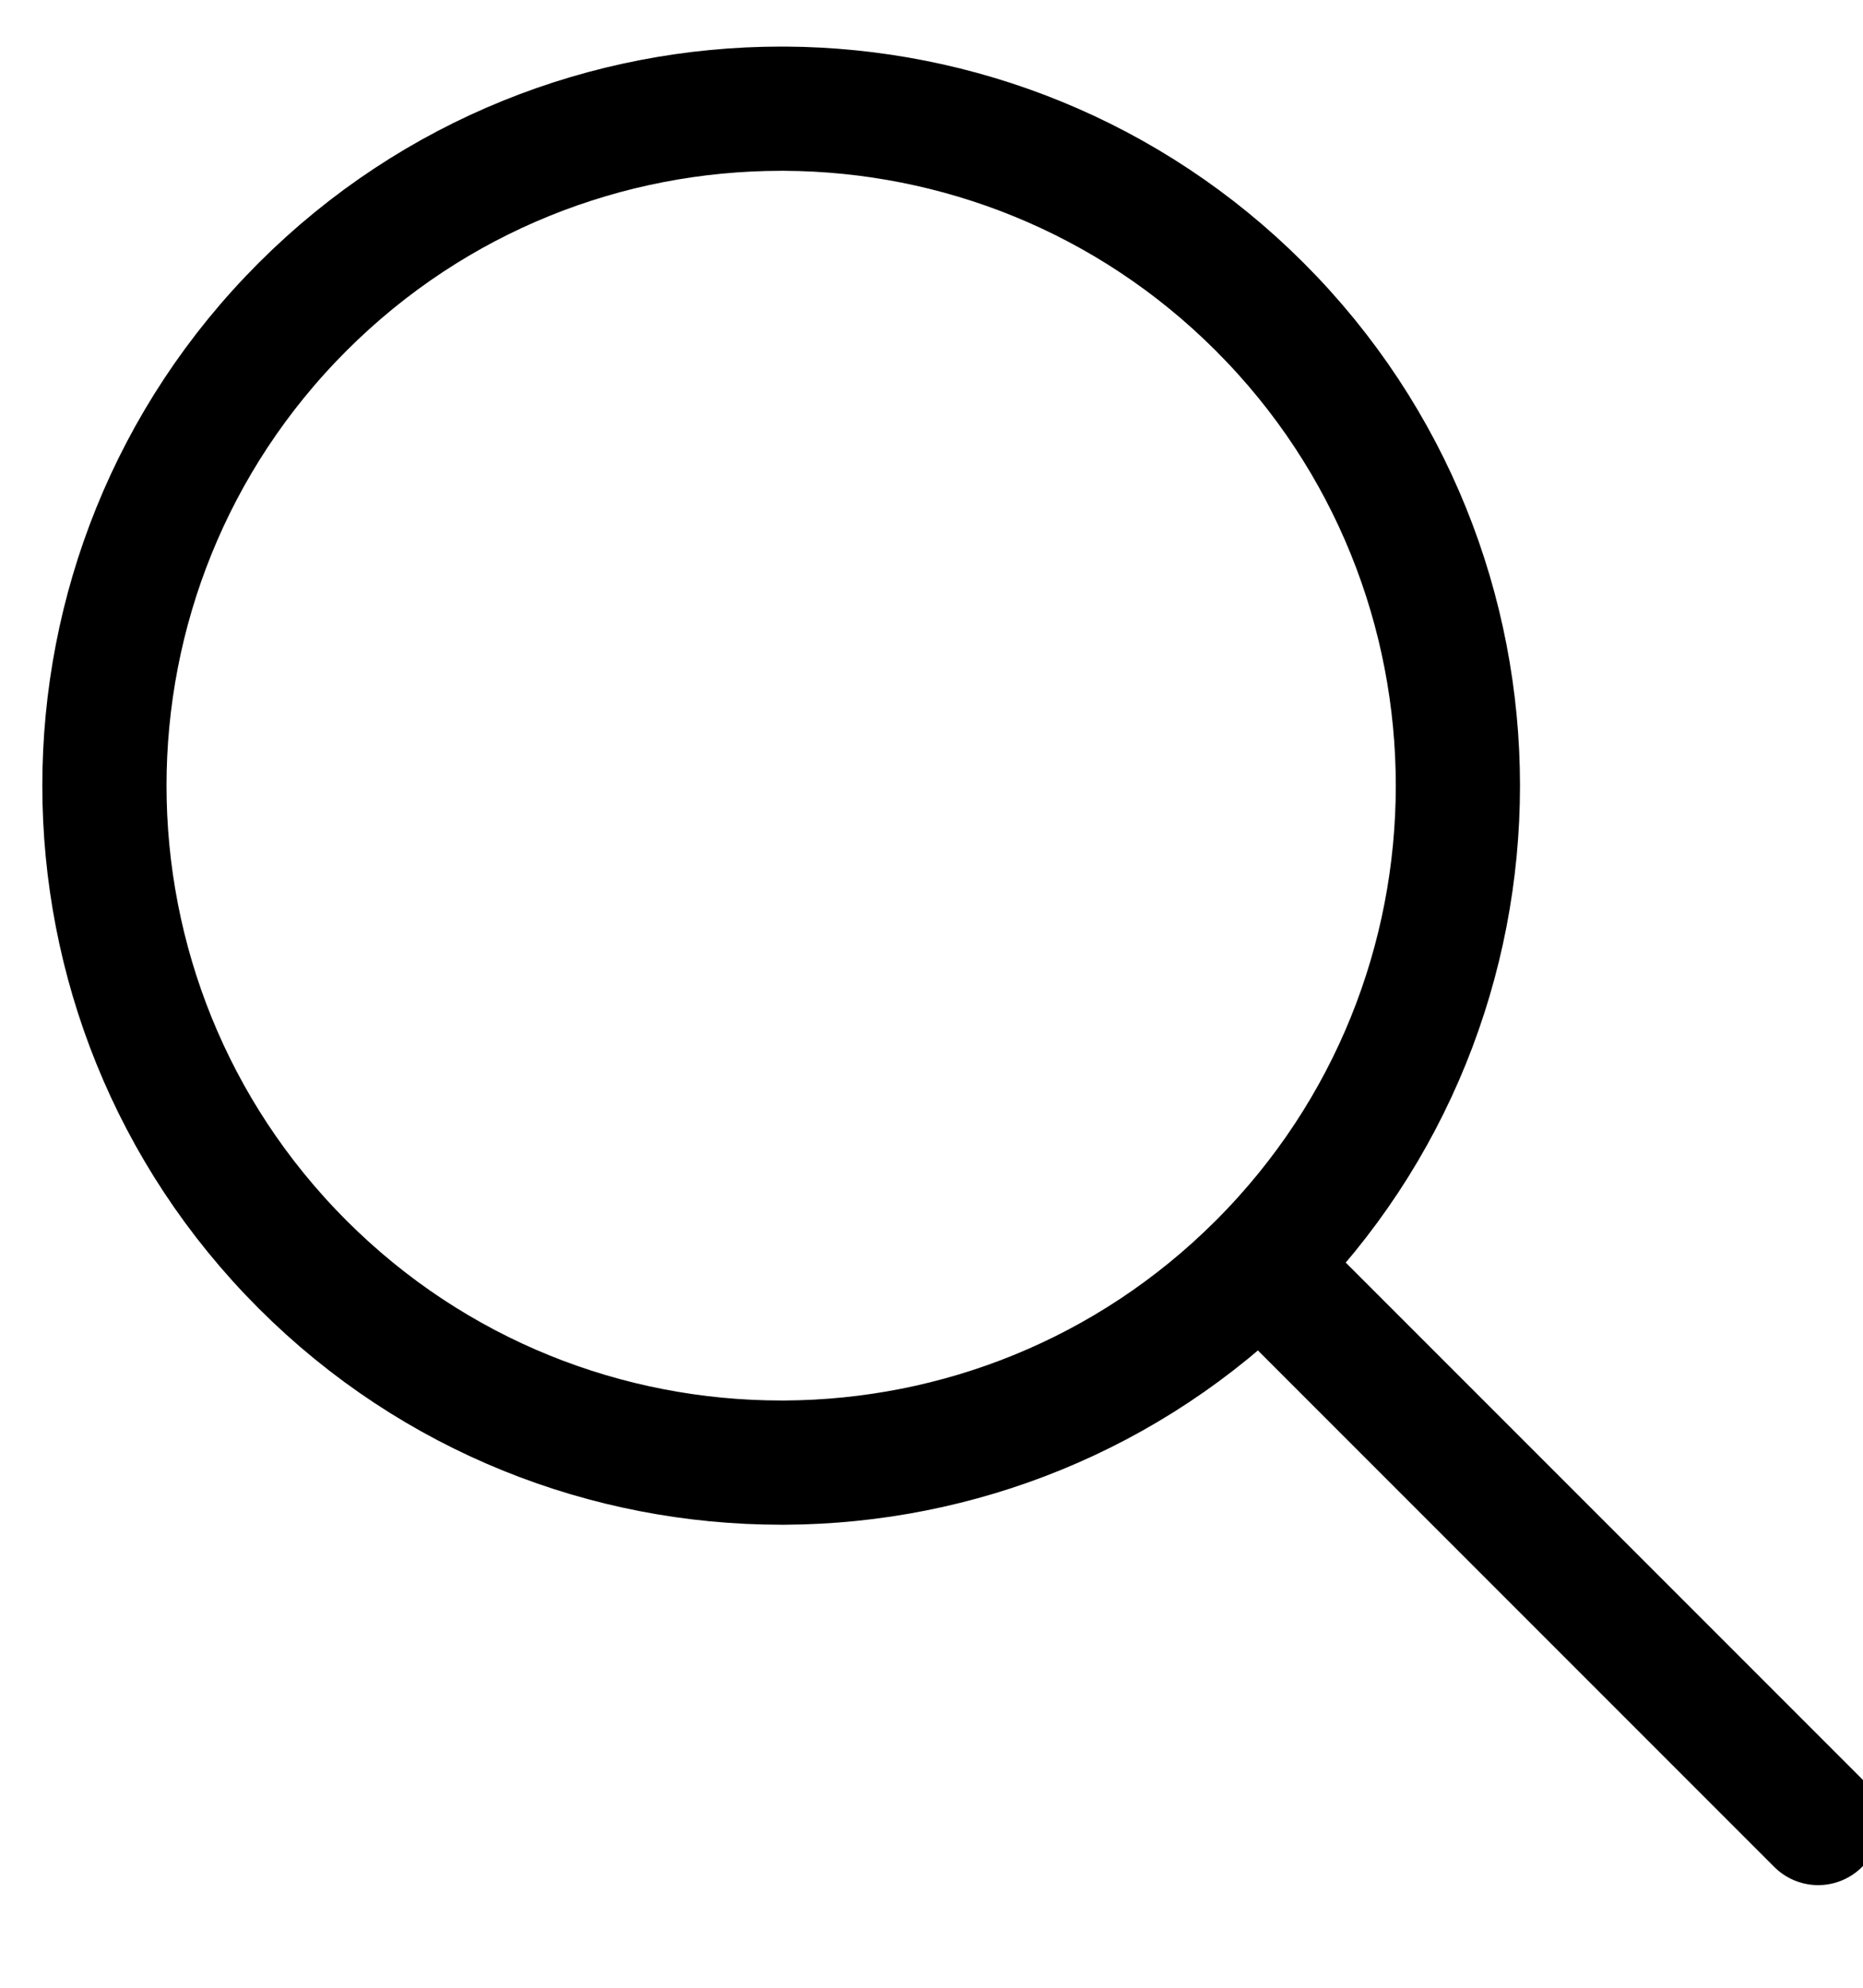 <svg xmlns="http://www.w3.org/2000/svg" width="15" height="16" viewBox="0 0 15 16">
  <g fill="none" fill-rule="evenodd" transform="translate(-6 -6)">
    <polygon points="0 27.549 27.48 27.549 27.48 0 0 0"/>
    <path stroke="#000" stroke-linecap="round" stroke-linejoin="round" d="M12.322 6.875C13.706 6.883 15.088 7.415 16.143 8.47 18.27 10.597 18.27 14.051 16.143 16.178 15.088 17.233 13.706 17.765 12.322 17.773L12.29 17.773C10.894 17.773 9.499 17.241 8.436 16.178 6.309 14.051 6.309 10.597 8.436 8.47 9.499 7.407 10.894 6.875 12.29 6.875L12.322 6.875zM20.639 20.674L16.143 16.178"/>
  </g>
</svg>
